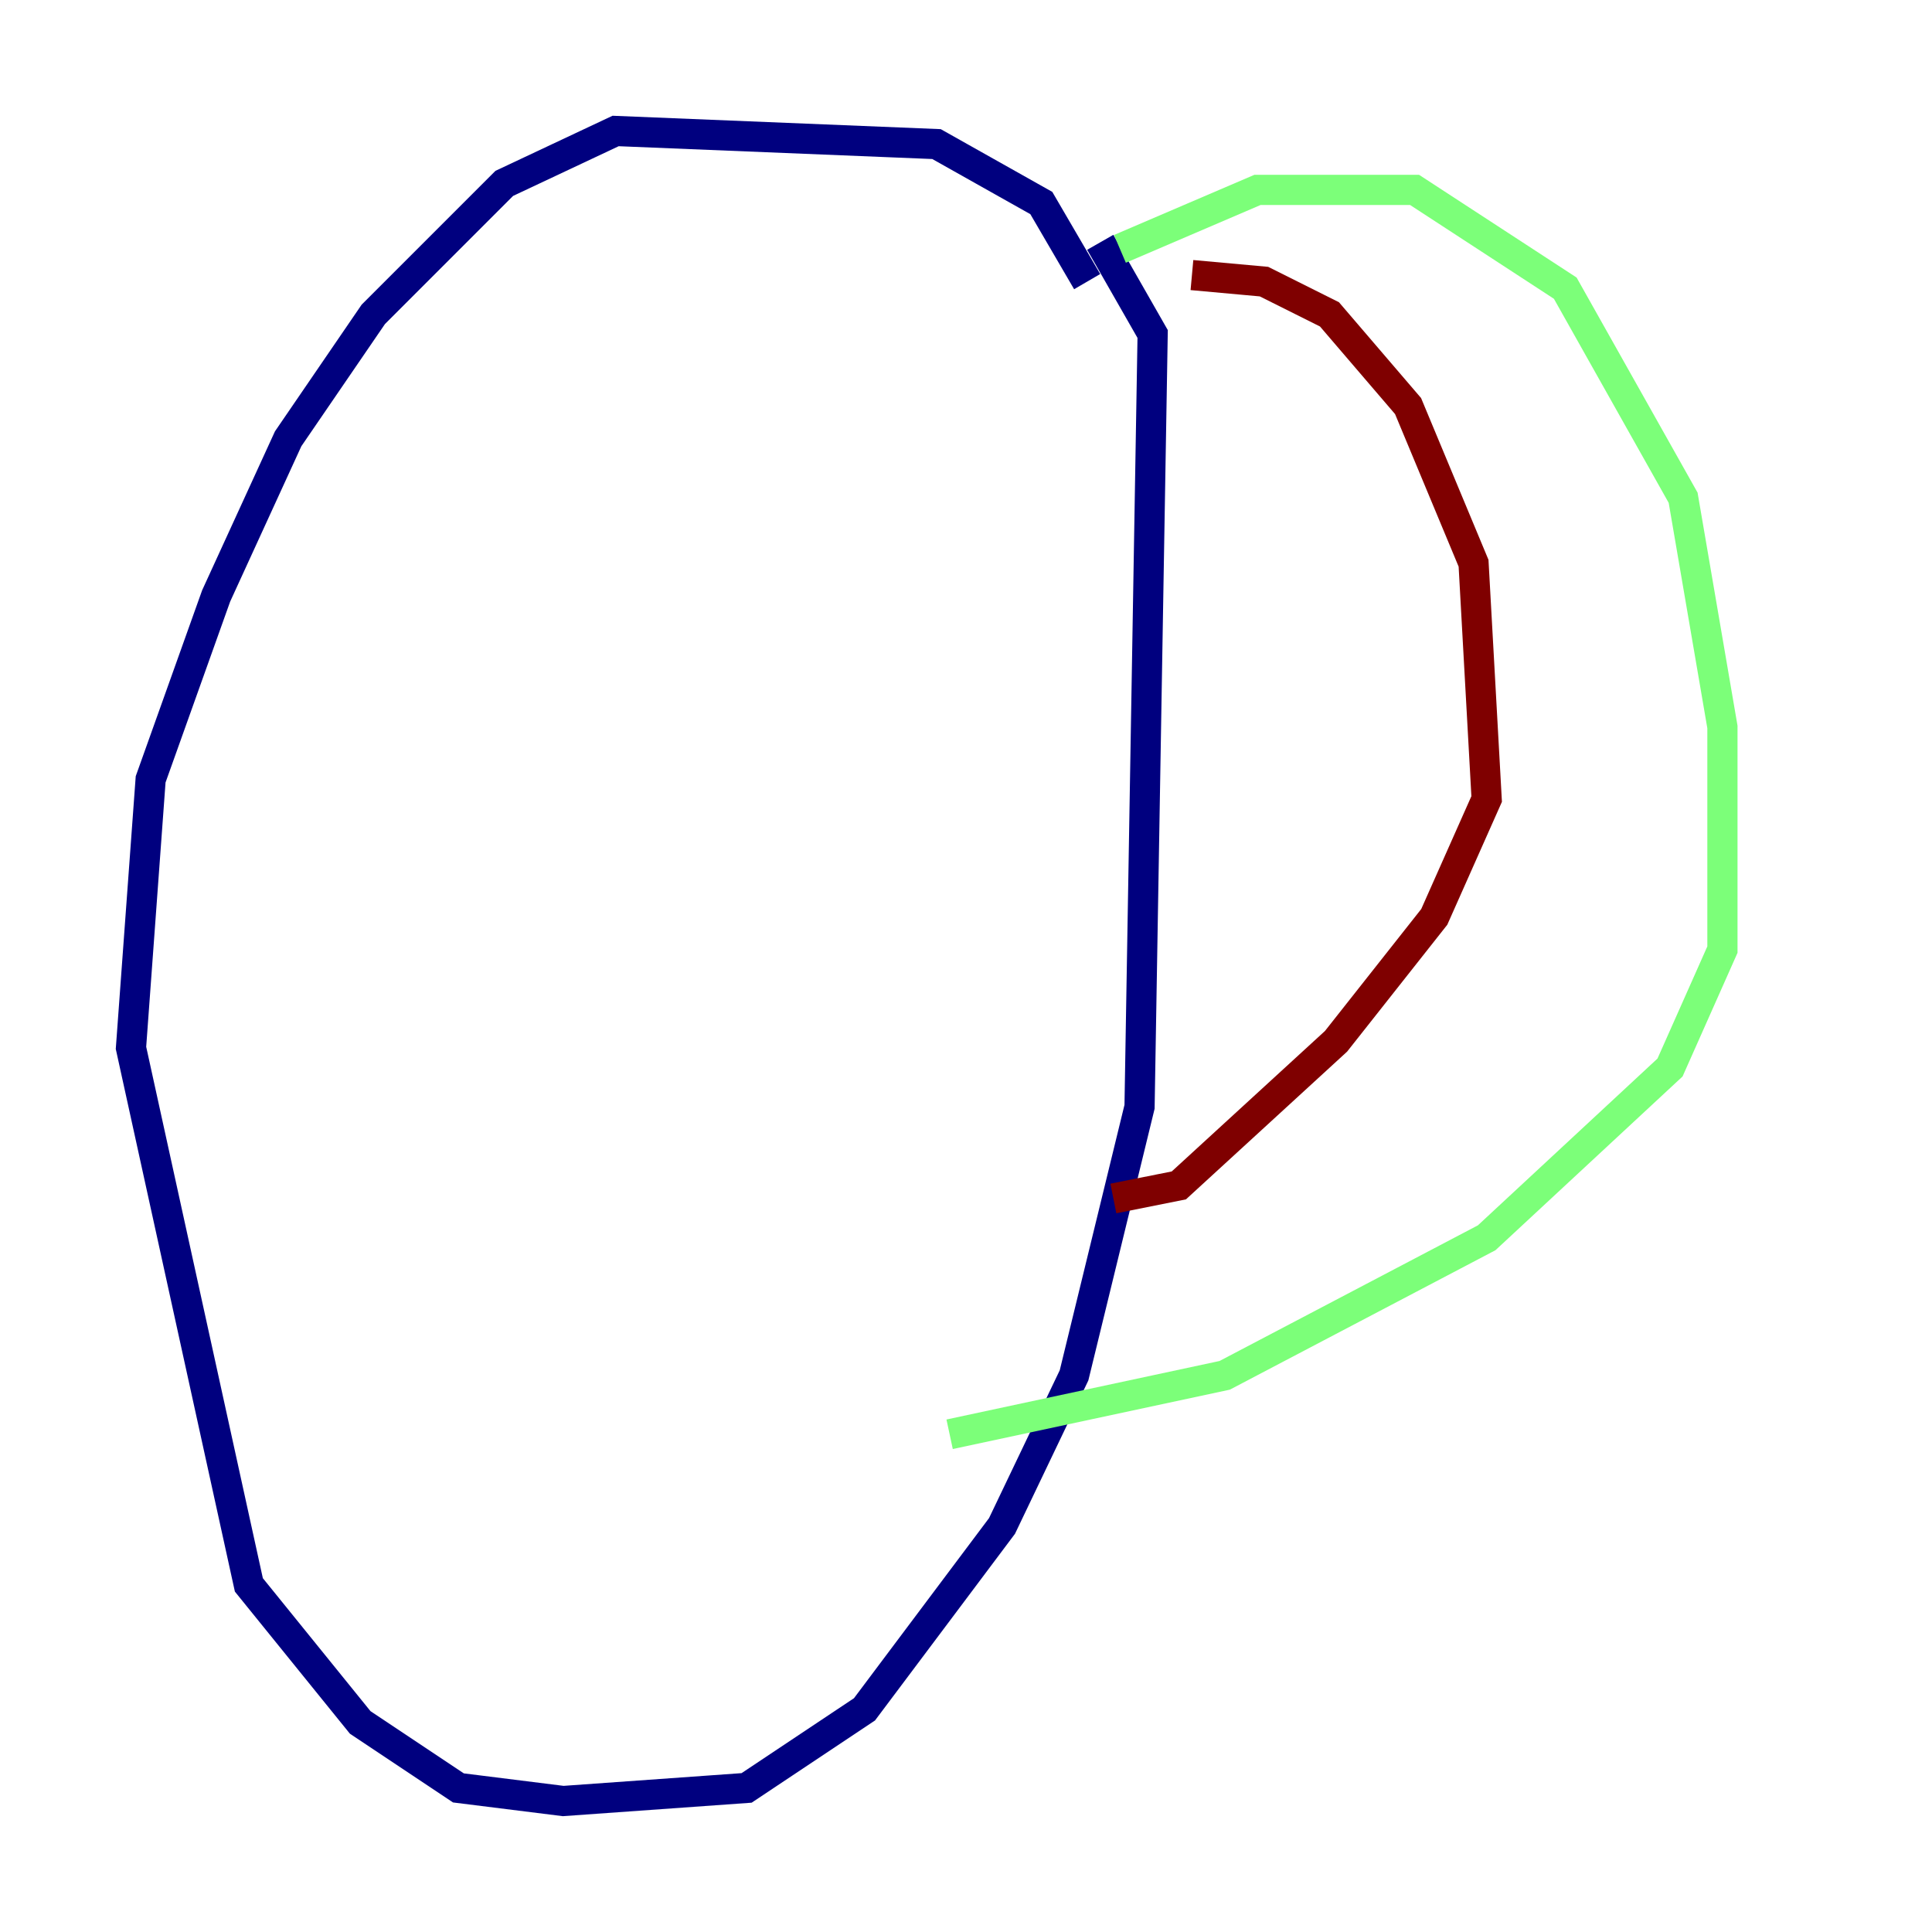 <?xml version="1.0" encoding="utf-8" ?>
<svg baseProfile="tiny" height="128" version="1.2" viewBox="0,0,128,128" width="128" xmlns="http://www.w3.org/2000/svg" xmlns:ev="http://www.w3.org/2001/xml-events" xmlns:xlink="http://www.w3.org/1999/xlink"><defs /><polyline fill="none" points="72.027,18.658 68.99,13.451 62.047,9.546 40.786,8.678 33.41,12.149 24.732,20.827 19.091,29.071 14.319,39.485 9.98,51.634 8.678,69.424 16.488,105.003 23.864,114.115 30.373,118.454 37.315,119.322 49.464,118.454 57.275,113.248 66.386,101.098 71.159,91.119 75.498,73.329 76.366,22.129 72.895,16.054" stroke="#00007f" stroke-width="2" /><polyline fill="none" points="74.197,16.488 83.308,12.583 93.722,12.583 103.702,19.091 111.512,32.976 114.115,48.163 114.115,62.915 110.644,70.725 98.495,82.007 81.139,91.119 62.915,95.024" stroke="#7cff79" stroke-width="2" /><polyline fill="none" points="78.969,18.224 83.742,18.658 88.081,20.827 93.288,26.902 97.627,37.315 98.495,52.936 95.024,60.746 88.515,68.99 78.102,78.536 73.763,79.403" stroke="#7f0000" stroke-width="2" /></svg>